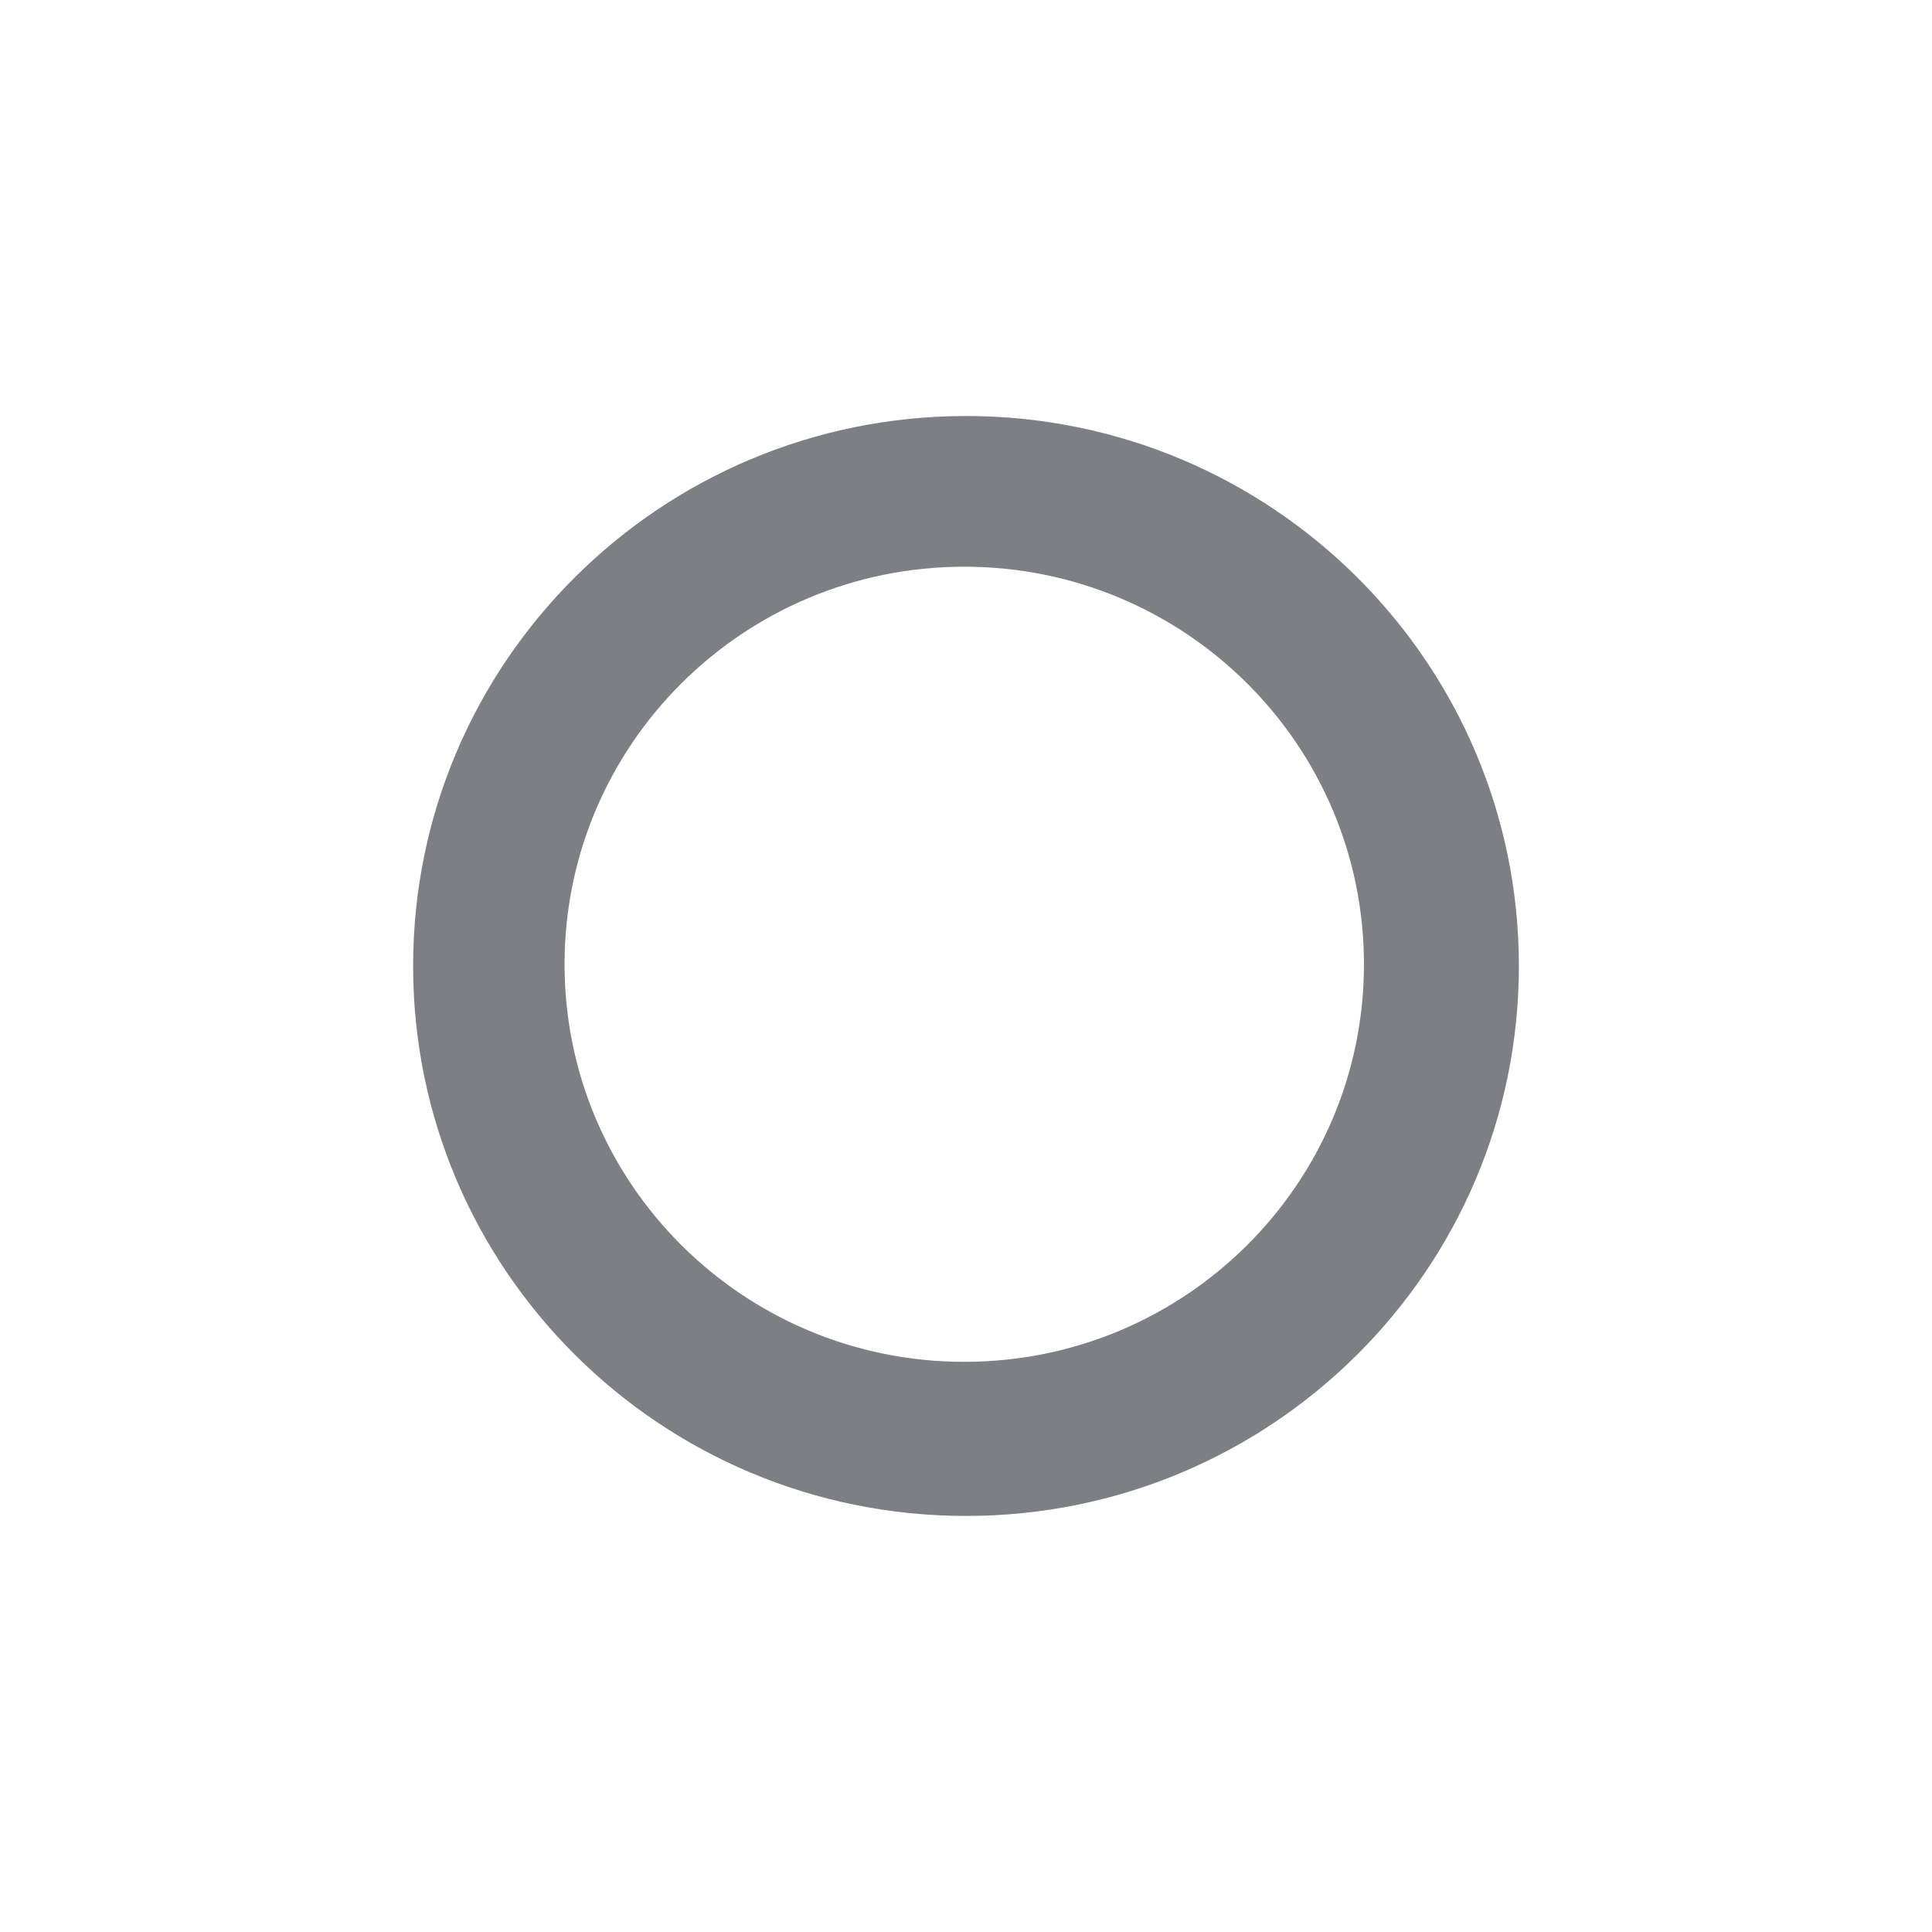 <svg xmlns="http://www.w3.org/2000/svg" viewBox="0 0 52 52" enable-background="new 0 0 52 52"><path fill="#7D7F85" d="M26 11.197c-8.218 0-14.881 6.628-14.881 14.803s6.662 14.802 14.881 14.802 14.881-6.627 14.881-14.802-6.662-14.803-14.881-14.803zm-.047 25.457c-5.941 0-10.758-4.79-10.758-10.7 0-5.91 4.816-10.701 10.758-10.701 5.941 0 10.758 4.79 10.758 10.701 0 5.91-4.817 10.7-10.758 10.7z"/></svg>